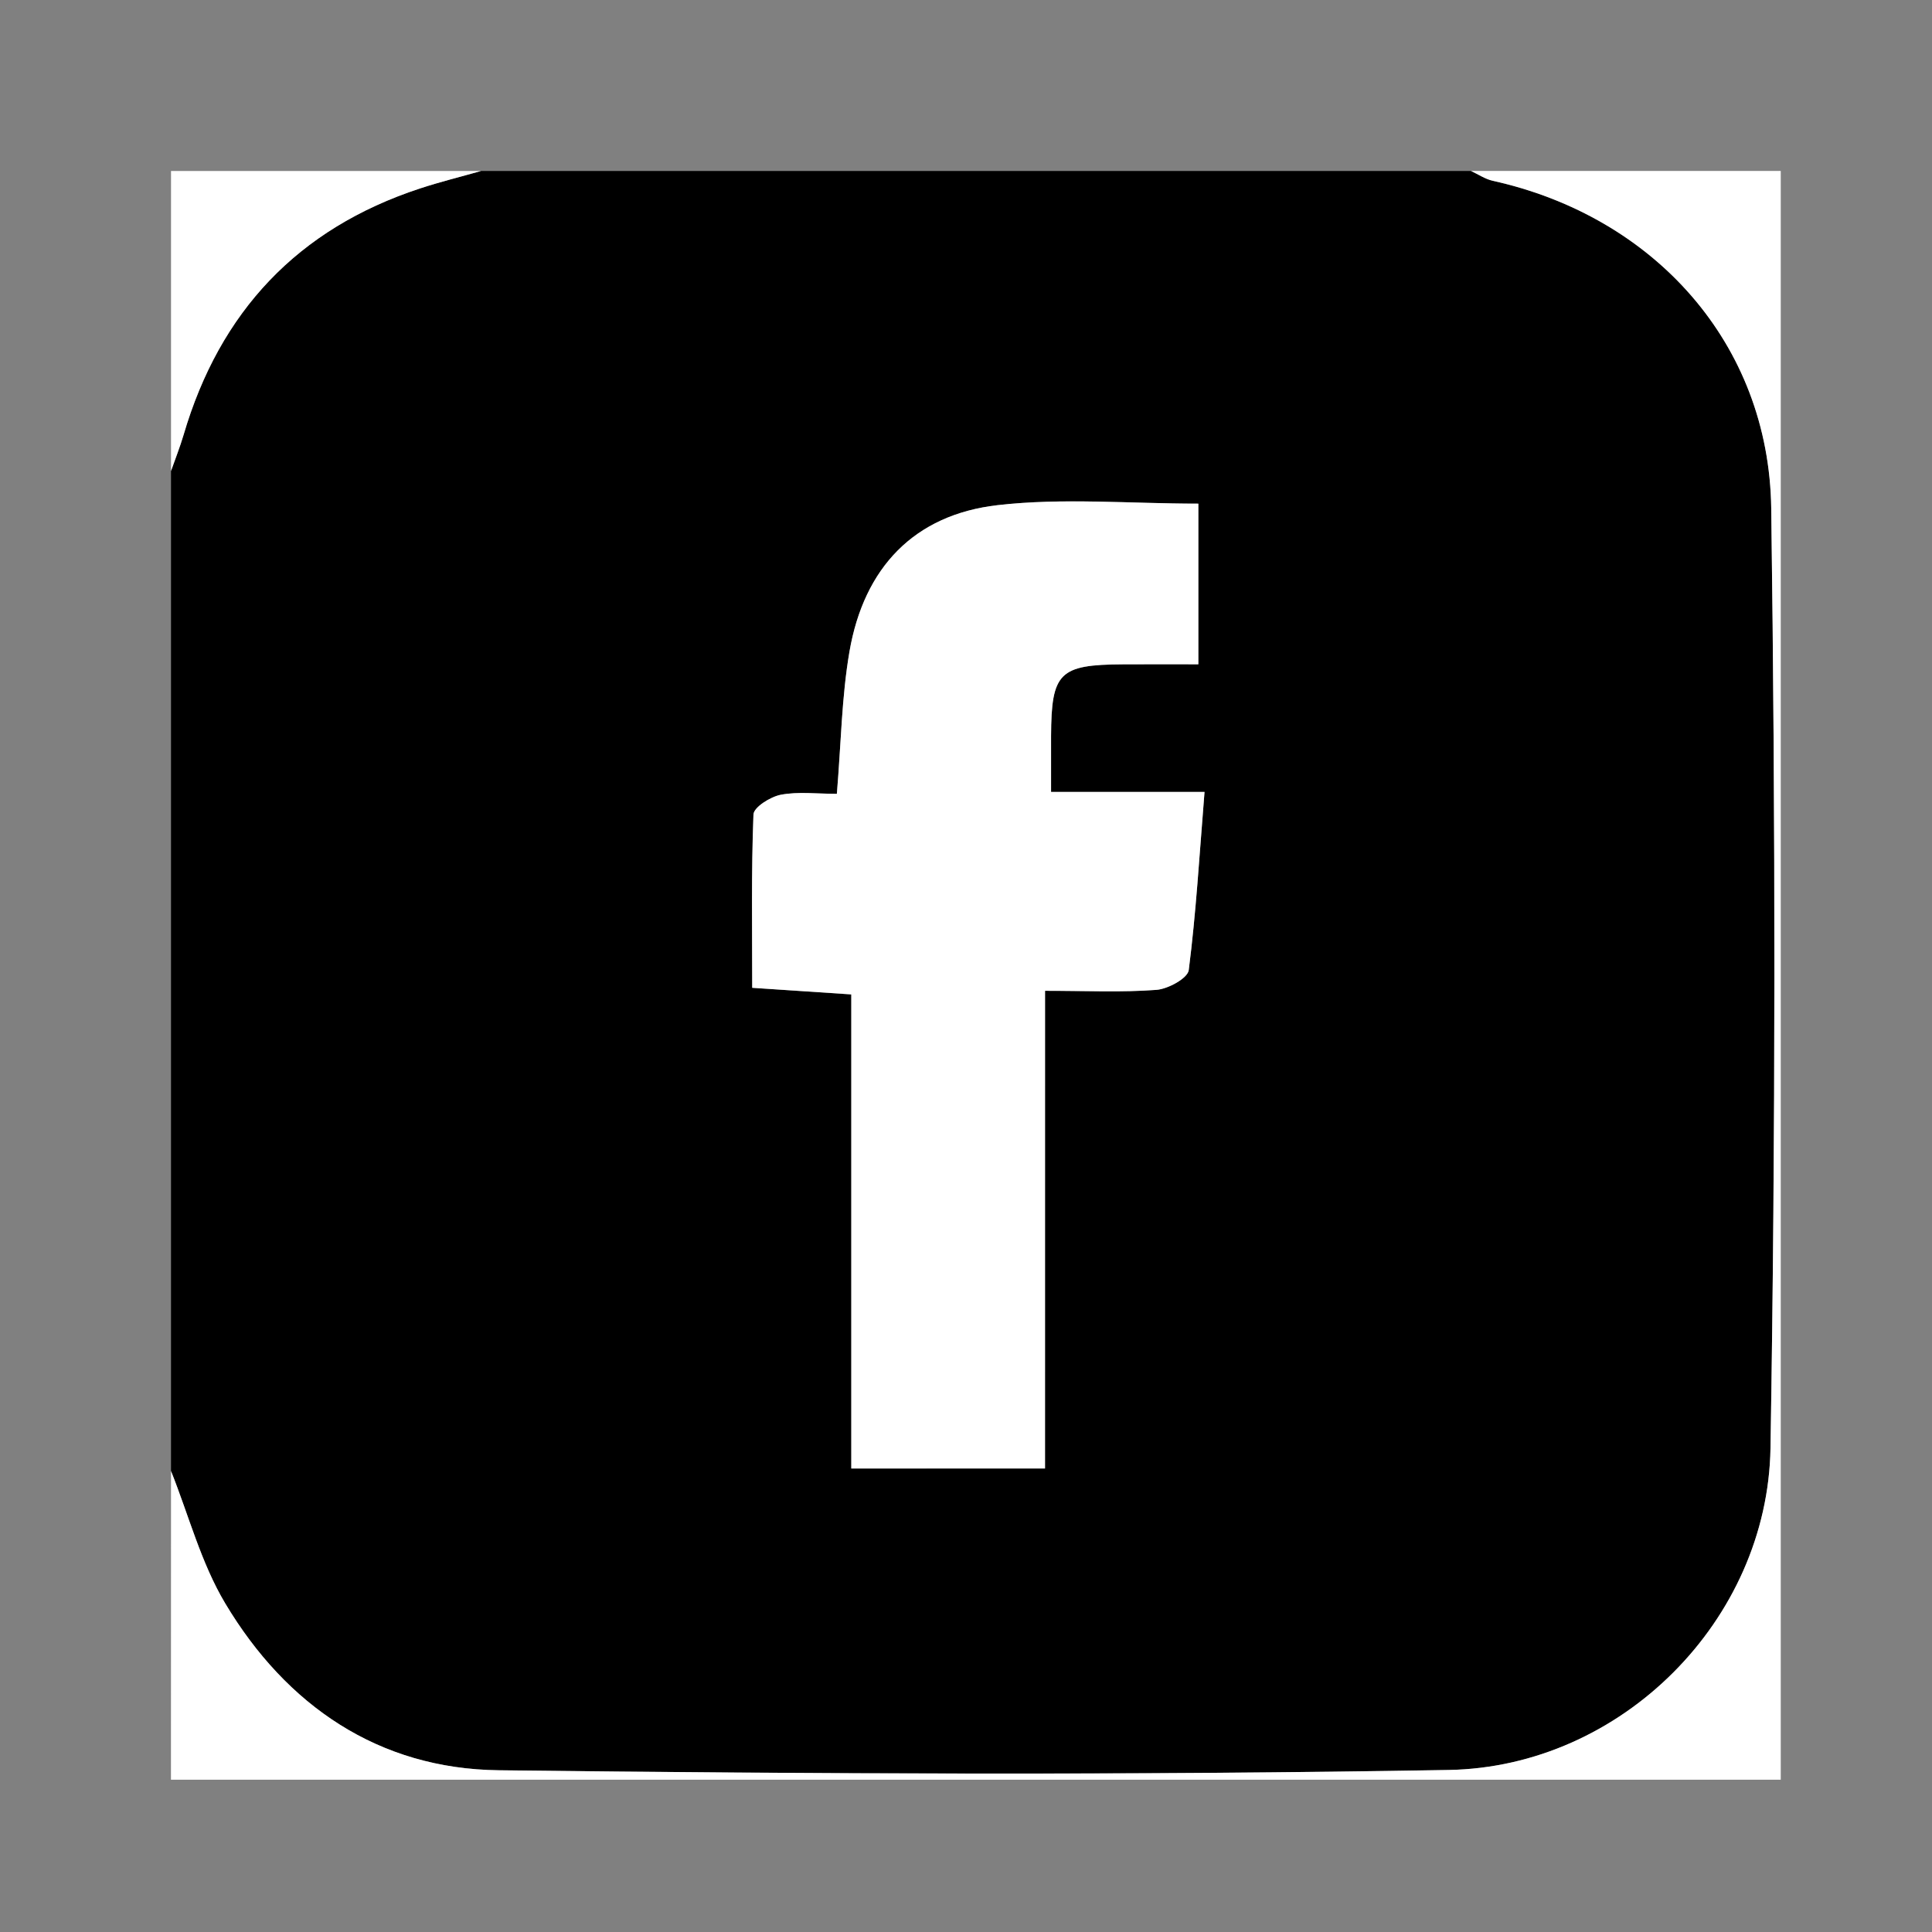 <?xml version="1.0" encoding="utf-8"?>
<!-- Generator: Adobe Illustrator 17.0.0, SVG Export Plug-In . SVG Version: 6.00 Build 0)  -->
<!DOCTYPE svg PUBLIC "-//W3C//DTD SVG 1.1//EN" "http://www.w3.org/Graphics/SVG/1.1/DTD/svg11.dtd">
<svg version="1.1" id="Camada_1" xmlns="http://www.w3.org/2000/svg" xmlns:xlink="http://www.w3.org/1999/xlink" x="0px" y="0px"
	 width="60px" height="60px" viewBox="0 0 60 60" enable-background="new 0 0 60 60" xml:space="preserve">
<rect x="0" y="0" width="60" height="60" fill="#808080" stroke="none"/>
<g>
	<g>
		<path d="M5.311,45.683c0-10.352,0-20.704,0-31.056c0.131-0.374,0.279-0.744,0.391-1.124c1.124-3.82,3.54-6.401,7.338-7.65
			c0.625-0.205,1.265-0.363,1.898-0.543c10.248,0,20.497,0,30.745,0c0.226,0.104,0.442,0.253,0.68,0.306
			c5.011,1.11,8.575,5.055,8.645,10.172c0.132,9.727,0.135,19.46-0.023,29.186c-0.087,5.341-4.625,9.903-9.999,9.995
			c-9.829,0.169-19.665,0.124-29.495,0.009c-3.73-0.044-6.595-2.004-8.494-5.18C6.244,48.54,5.861,47.061,5.311,45.683z
			 M32.454,45.605c0-4.998,0-9.871,0-14.834c1.296,0,2.383,0.052,3.459-0.029c0.363-0.028,0.972-0.361,1.004-0.614
			c0.226-1.763,0.33-3.541,0.49-5.533c-1.716,0-3.185,0-4.766,0c0-0.714-0.002-1.222,0-1.731c0.009-1.979,0.251-2.221,2.236-2.232
			c0.756-0.004,1.512-0.001,2.338-0.001c0-1.789,0-3.362,0-4.989c-2.139,0-4.211-0.186-6.235,0.047
			c-2.592,0.298-4.149,1.943-4.599,4.543c-0.243,1.405-0.26,2.848-0.392,4.422c-0.624,0-1.197-0.074-1.738,0.028
			c-0.324,0.061-0.843,0.388-0.852,0.611c-0.07,1.785-0.039,3.574-0.039,5.385c1.136,0.076,2.036,0.136,3.077,0.205
			c0,4.982,0,9.816,0,14.723C28.436,45.605,30.278,45.605,32.454,45.605z"/>
	</g>
	<g>
		<path fill="#FFFFFF" d="M5.311,45.683c0.551,1.378,0.933,2.857,1.685,4.114c1.899,3.176,4.765,5.137,8.494,5.18
			c9.831,0.115,19.666,0.16,29.495-0.009c5.374-0.092,9.912-4.654,9.999-9.995c0.159-9.727,0.156-19.459,0.023-29.186
			c-0.07-5.117-3.634-9.062-8.645-10.172c-0.238-0.053-0.454-0.201-0.68-0.306c3.205,0,6.41,0,9.621,0c0,16.641,0,33.282,0,49.961
			c-16.66,0-33.327,0-49.994,0C5.311,52.093,5.311,48.888,5.311,45.683z"/>
	</g>
	<g>
		<path fill="#FFFFFF" d="M14.938,5.311c-0.633,0.18-1.273,0.337-1.898,0.543c-3.799,1.249-6.215,3.83-7.338,7.65
			c-0.112,0.38-0.26,0.749-0.391,1.124c0-3.106,0-6.211,0-9.317C8.52,5.311,11.729,5.311,14.938,5.311z"/>
	</g>
	<g>
		<path fill="#FFFFFF" d="M32.454,45.605c-2.176,0-4.019,0-6.016,0c0-4.906,0-9.741,0-14.723c-1.041-0.069-1.941-0.129-3.077-0.205
			c0-1.811-0.031-3.6,0.039-5.385c0.009-0.224,0.528-0.55,0.852-0.611c0.54-0.102,1.114-0.028,1.738-0.028
			c0.131-1.573,0.149-3.017,0.392-4.422c0.45-2.6,2.007-4.245,4.599-4.543c2.024-0.233,4.096-0.047,6.235-0.047
			c0,1.627,0,3.201,0,4.989c-0.825,0-1.582-0.004-2.338,0.001c-1.986,0.011-2.227,0.253-2.236,2.232c-0.002,0.509,0,1.017,0,1.731
			c1.582,0,3.05,0,4.766,0c-0.161,1.993-0.265,3.771-0.49,5.533c-0.032,0.253-0.642,0.587-1.004,0.614
			c-1.077,0.082-2.163,0.029-3.459,0.029C32.454,35.734,32.454,40.608,32.454,45.605z"/>
	</g>
</g>
</svg>
